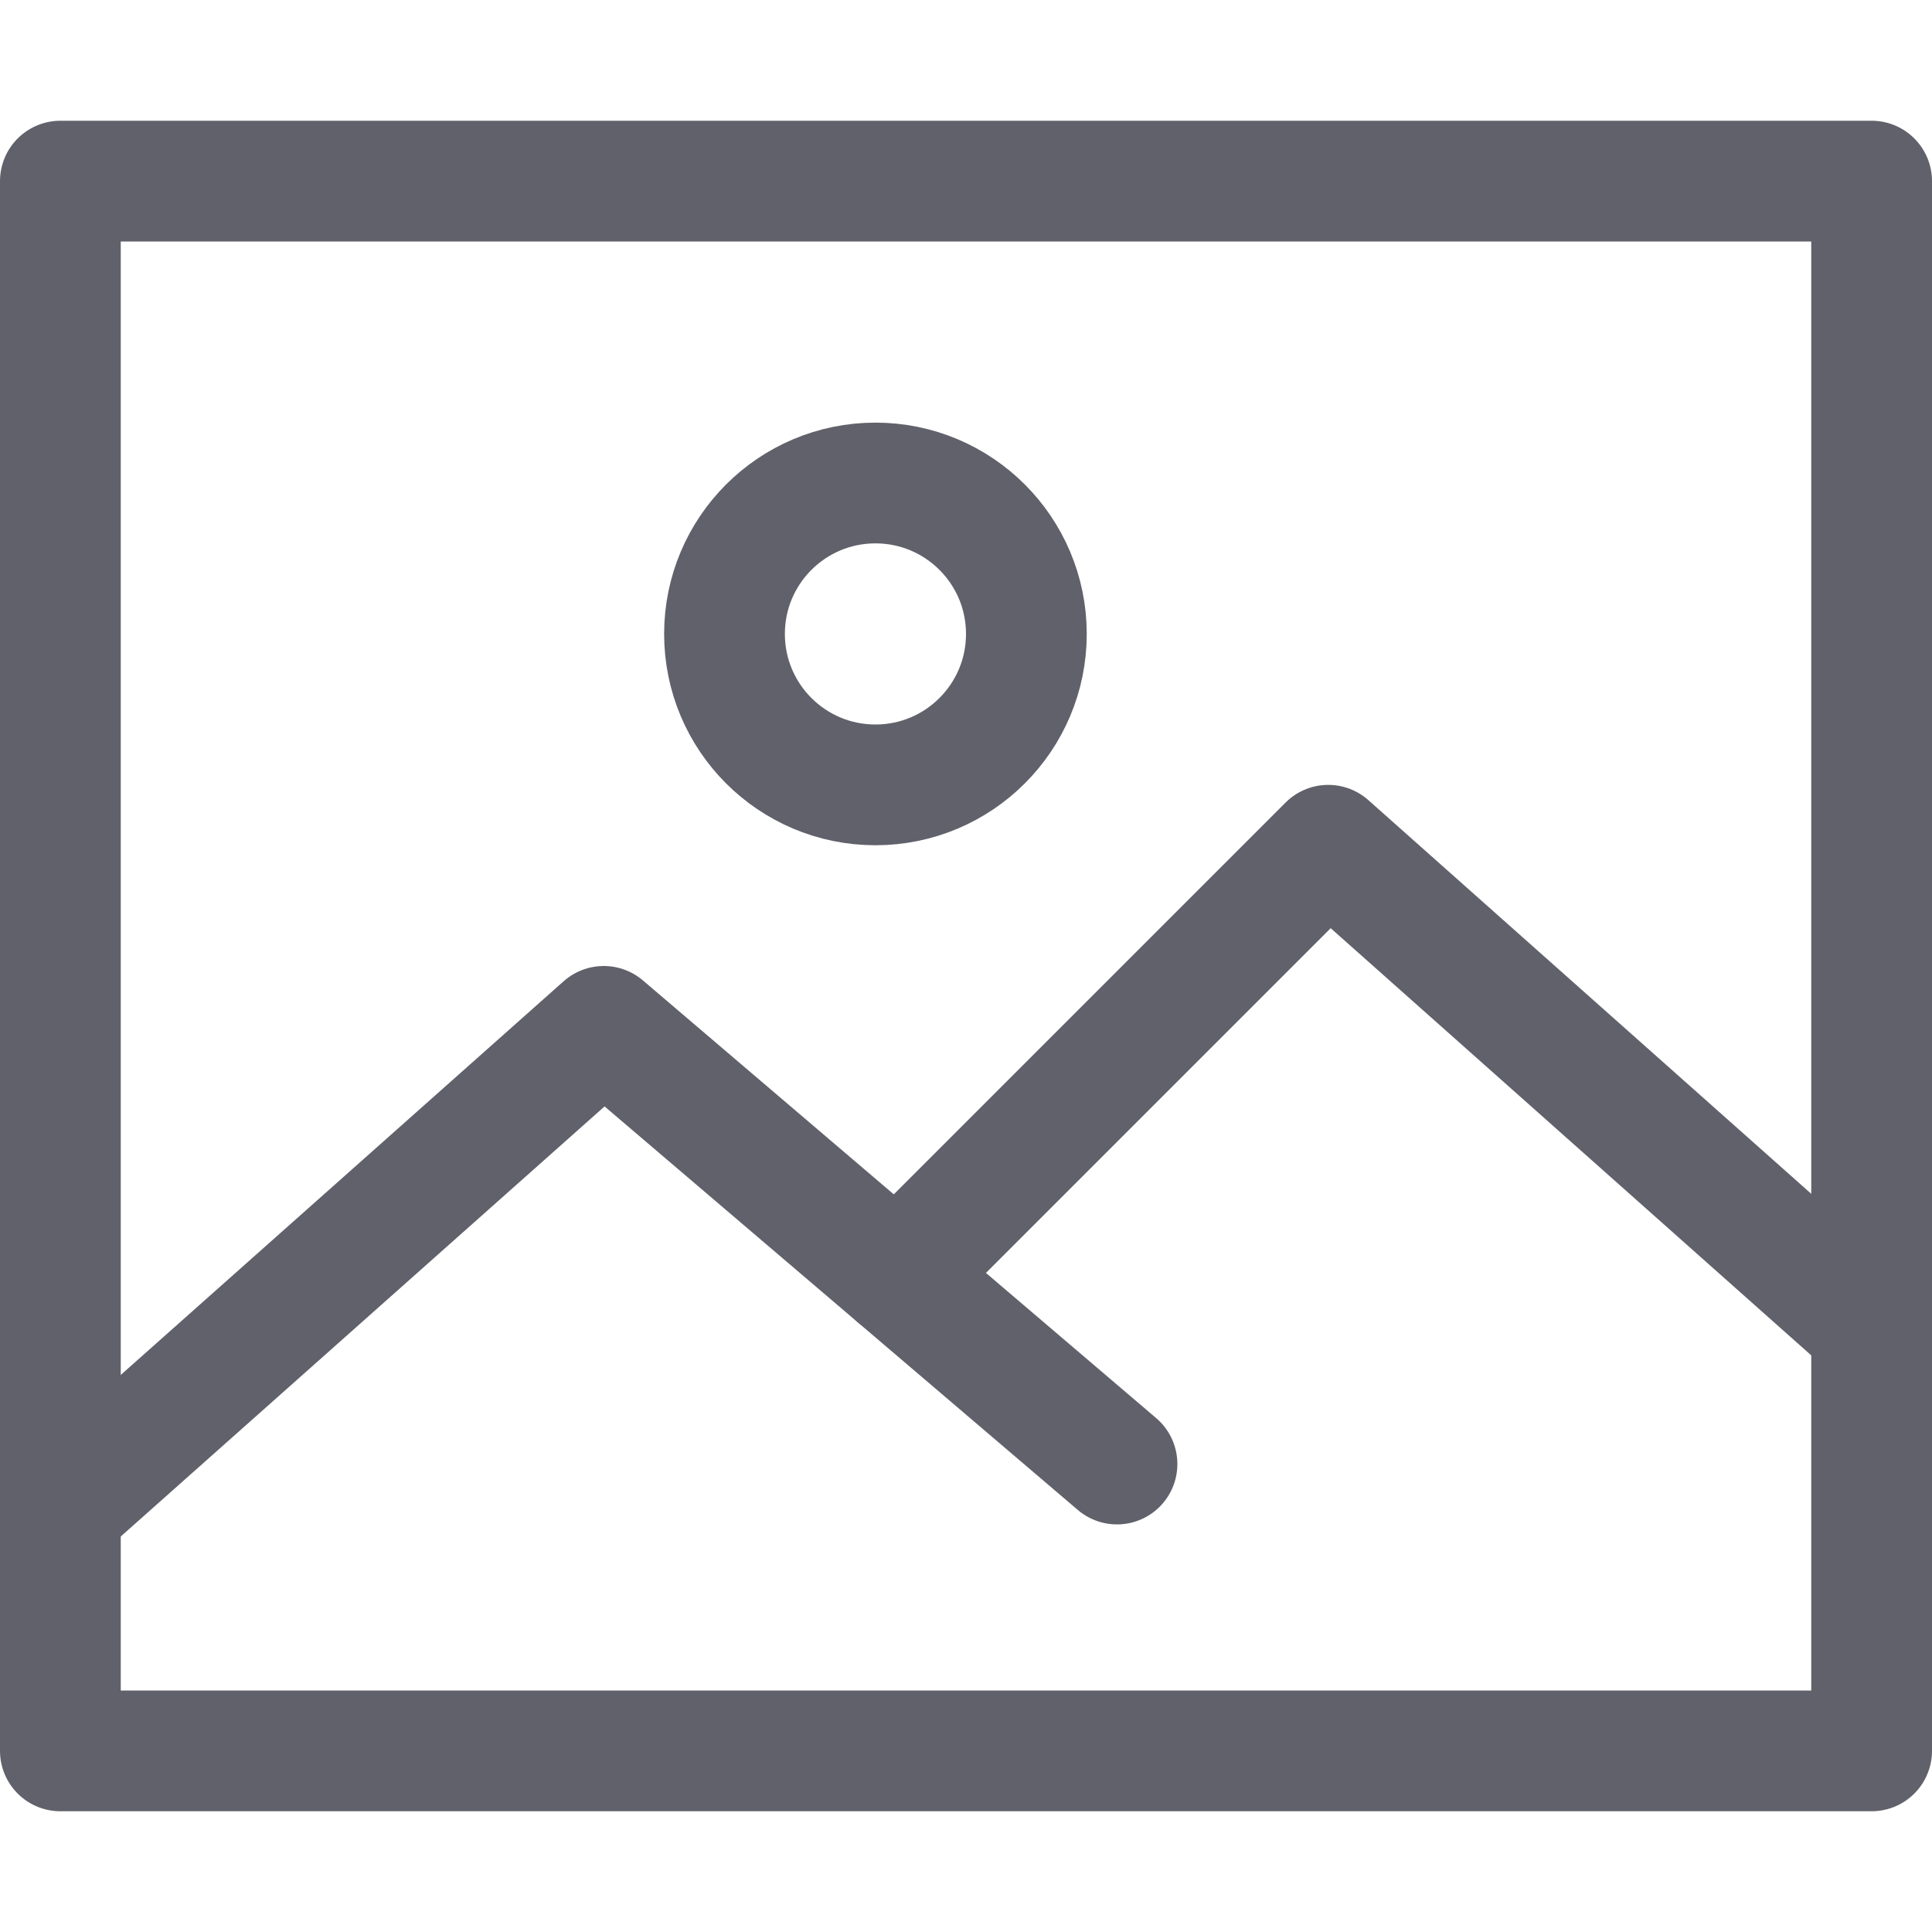 <svg xmlns="http://www.w3.org/2000/svg" height="32" width="32" viewBox="0 0 32 32"><title>image 7</title><g stroke-linecap="round" fill="#61616b" stroke-linejoin="round" class="nc-icon-wrapper"><polyline data-cap="butt" data-color="color-2" fill="none" stroke="#61616b" stroke-width="2" points="14.858,21.142 22,14 31,22 "></polyline> <polyline data-cap="butt" data-color="color-2" fill="none" stroke="#61616b" stroke-width="2" points="1,25 10,17 18.501,24.249 "></polyline> <rect x="1" y="3" fill="none" stroke="#61616b" stroke-width="2" width="30" height="26"></rect> <circle data-color="color-2" fill="none" stroke="#61616b" stroke-width="2" cx="14.5" cy="10.5" r="2.5"></circle></g></svg>